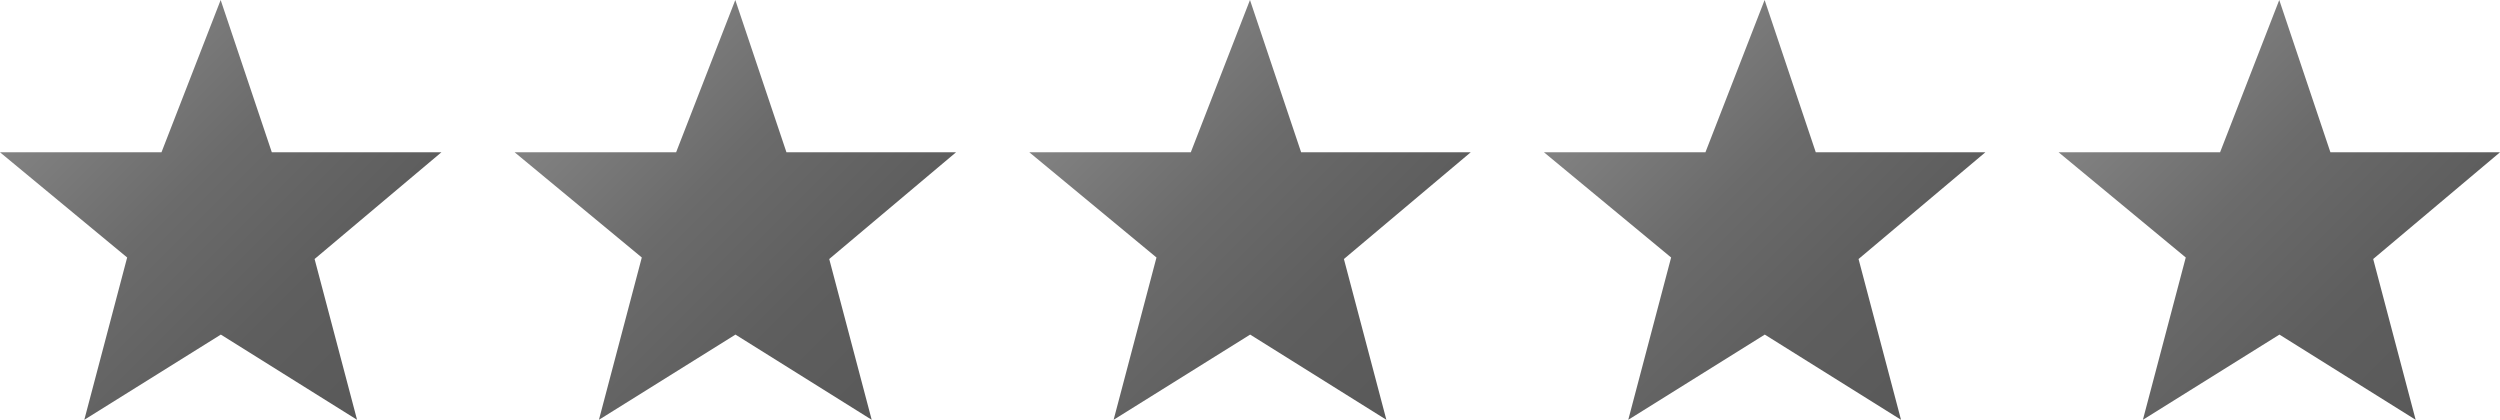 <?xml version="1.0" encoding="utf-8"?>
<!-- Generator: Adobe Illustrator 16.2.1, SVG Export Plug-In . SVG Version: 6.00 Build 0)  -->
<!DOCTYPE svg PUBLIC "-//W3C//DTD SVG 1.1//EN" "http://www.w3.org/Graphics/SVG/1.1/DTD/svg11.dtd">
<svg version="1.1" id="Layer_1" xmlns="http://www.w3.org/2000/svg" xmlns:xlink="http://www.w3.org/1999/xlink" x="0px" y="0px"
	 width="57.623px" height="9.676px" viewBox="0 0 57.623 9.676" style="enable-background:new 0 0 57.623 9.676;"
	 xml:space="preserve">
<linearGradient id="SVGID_1_" gradientUnits="userSpaceOnUse" x1="1.489" y1="2.023" x2="8.686" y2="9.22">
	<stop  offset="0" style="stop-color:#828282"/>
	<stop  offset="0.003" style="stop-color:#828282"/>
	<stop  offset="0.361" style="stop-color:#6B6B6B"/>
	<stop  offset="0.7" style="stop-color:#5E5E5E"/>
	<stop  offset="1" style="stop-color:#595959"/>
</linearGradient>
<path style="fill:url(#SVGID_1_);" d="M5.086,0l1.179,3.51h3.909L7.251,5.97L8.23,9.676l-3.14-1.964L1.943,9.676l0.988-3.741L0,3.51h3.722L5.086,0z
	"/>
<linearGradient id="SVGID_2_" gradientUnits="userSpaceOnUse" x1="13.351" y1="2.022" x2="20.549" y2="9.221">
	<stop  offset="0" style="stop-color:#828282"/>
	<stop  offset="0.003" style="stop-color:#828282"/>
	<stop  offset="0.361" style="stop-color:#6B6B6B"/>
	<stop  offset="0.7" style="stop-color:#5E5E5E"/>
	<stop  offset="1" style="stop-color:#595959"/>
</linearGradient>
<path style="fill:url(#SVGID_2_);" d="M16.948,0l1.179,3.51h3.909L19.113,5.97l0.979,3.706l-3.14-1.964l-3.147,1.964l0.988-3.741L11.862,3.51h3.722
	L16.948,0z"/>
<linearGradient id="SVGID_3_" gradientUnits="userSpaceOnUse" x1="25.214" y1="2.023" x2="32.411" y2="9.221">
	<stop  offset="0" style="stop-color:#828282"/>
	<stop  offset="0.003" style="stop-color:#828282"/>
	<stop  offset="0.361" style="stop-color:#6B6B6B"/>
	<stop  offset="0.7" style="stop-color:#5E5E5E"/>
	<stop  offset="1" style="stop-color:#595959"/>
</linearGradient>
<path style="fill:url(#SVGID_3_);" d="M28.811,0l1.179,3.51h3.909L30.976,5.97l0.979,3.706l-3.14-1.964l-3.147,1.964l0.988-3.741L23.725,3.51h3.722
	L28.811,0z"/>
<linearGradient id="SVGID_4_" gradientUnits="userSpaceOnUse" x1="37.074" y1="2.022" x2="44.272" y2="9.221">
	<stop  offset="0" style="stop-color:#828282"/>
	<stop  offset="0.003" style="stop-color:#828282"/>
	<stop  offset="0.361" style="stop-color:#6B6B6B"/>
	<stop  offset="0.7" style="stop-color:#5E5E5E"/>
	<stop  offset="1" style="stop-color:#595959"/>
</linearGradient>
<path style="fill:url(#SVGID_4_);" d="M40.673,0l1.179,3.51h3.909L42.838,5.97l0.979,3.706l-3.14-1.964L37.53,9.676l0.988-3.741L35.587,3.51h3.722
	L40.673,0z"/>
<linearGradient id="SVGID_5_" gradientUnits="userSpaceOnUse" x1="48.938" y1="2.022" x2="56.136" y2="9.221">
	<stop  offset="0" style="stop-color:#828282"/>
	<stop  offset="0.003" style="stop-color:#828282"/>
	<stop  offset="0.361" style="stop-color:#6B6B6B"/>
	<stop  offset="0.7" style="stop-color:#5E5E5E"/>
	<stop  offset="1" style="stop-color:#595959"/>
</linearGradient>
<path style="fill:url(#SVGID_5_);" d="M52.535,0l1.179,3.51h3.909L54.7,5.97l0.979,3.706l-3.14-1.964l-3.147,1.964l0.988-3.741L47.449,3.51h3.722
	L52.535,0z"/>
</svg>
